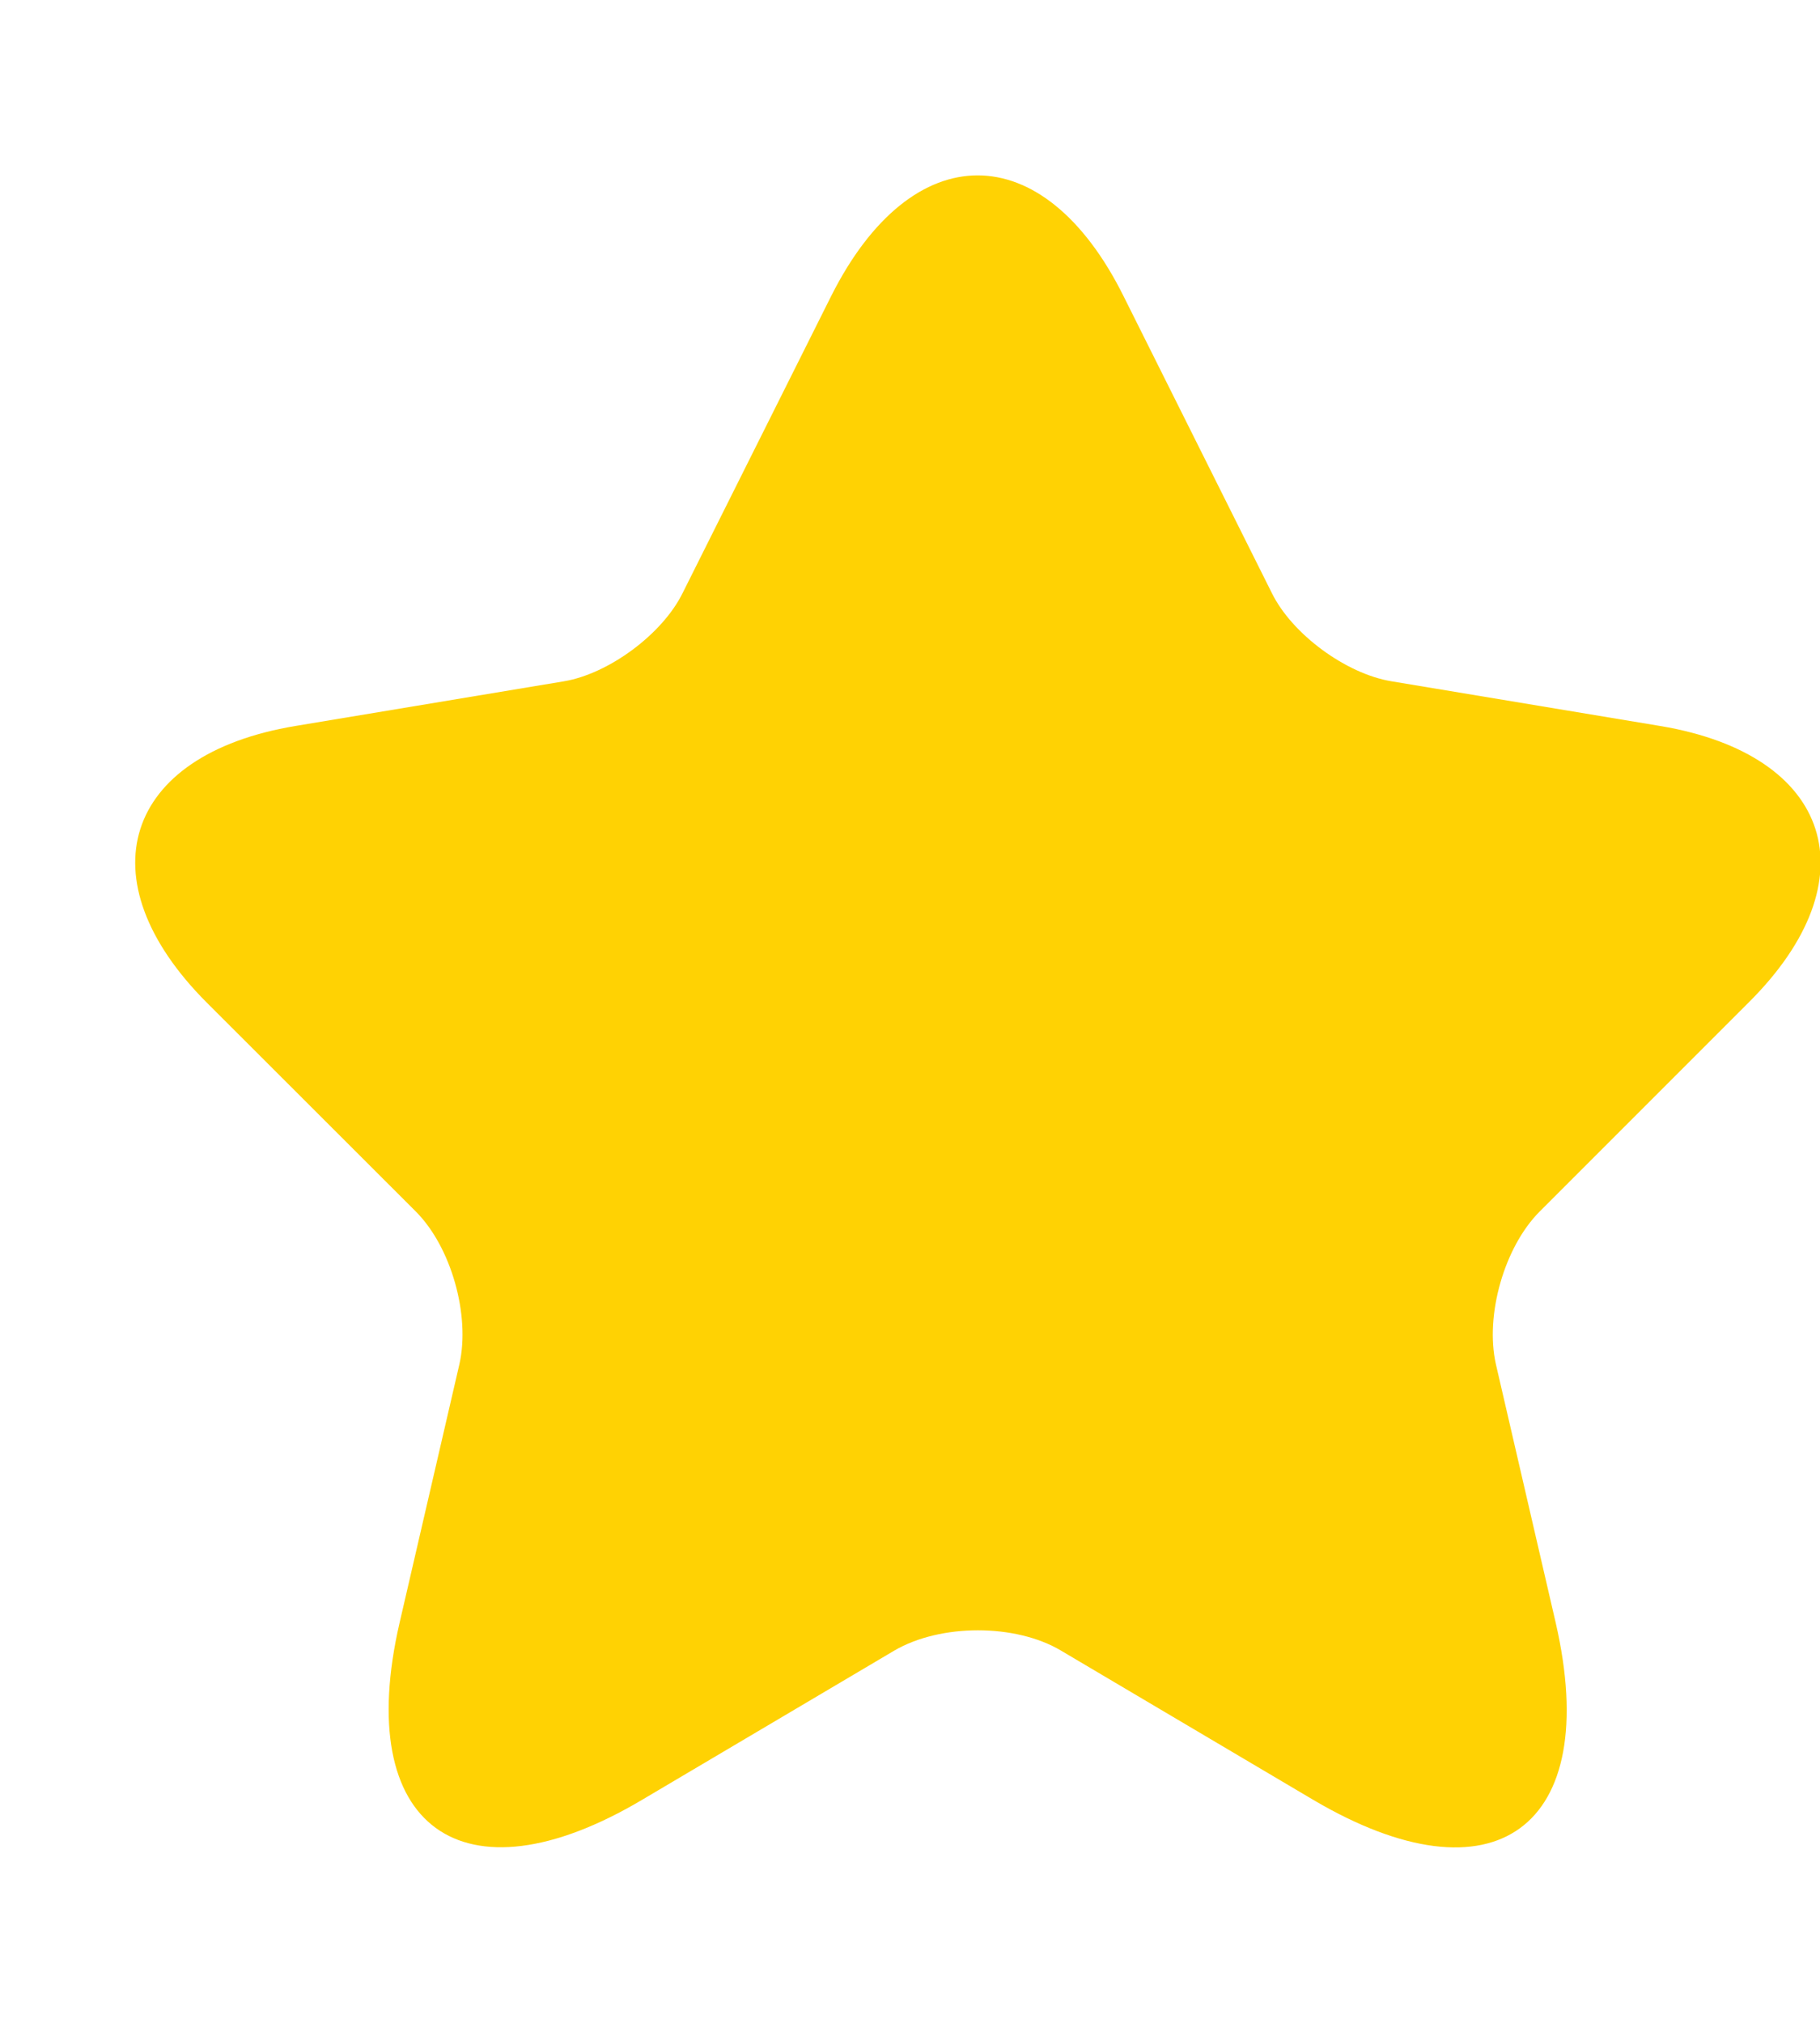 <svg width="9" height="10" viewBox="0 0 9 10" fill="none" xmlns="http://www.w3.org/2000/svg">
<path d="M5.556 1.464L6.289 2.931C6.389 3.135 6.656 3.331 6.881 3.368L8.21 3.589C9.06 3.731 9.26 4.347 8.647 4.956L7.614 5.989C7.439 6.164 7.343 6.501 7.397 6.743L7.693 8.022C7.926 9.035 7.389 9.426 6.493 8.897L5.247 8.16C5.022 8.026 4.651 8.026 4.422 8.16L3.176 8.897C2.285 9.426 1.743 9.031 1.976 8.022L2.272 6.743C2.326 6.501 2.231 6.164 2.056 5.989L1.022 4.956C0.414 4.347 0.61 3.731 1.46 3.589L2.789 3.368C3.01 3.331 3.276 3.135 3.376 2.931L4.11 1.464C4.51 0.668 5.16 0.668 5.556 1.464Z" fill="#FFD203"/>
</svg>
